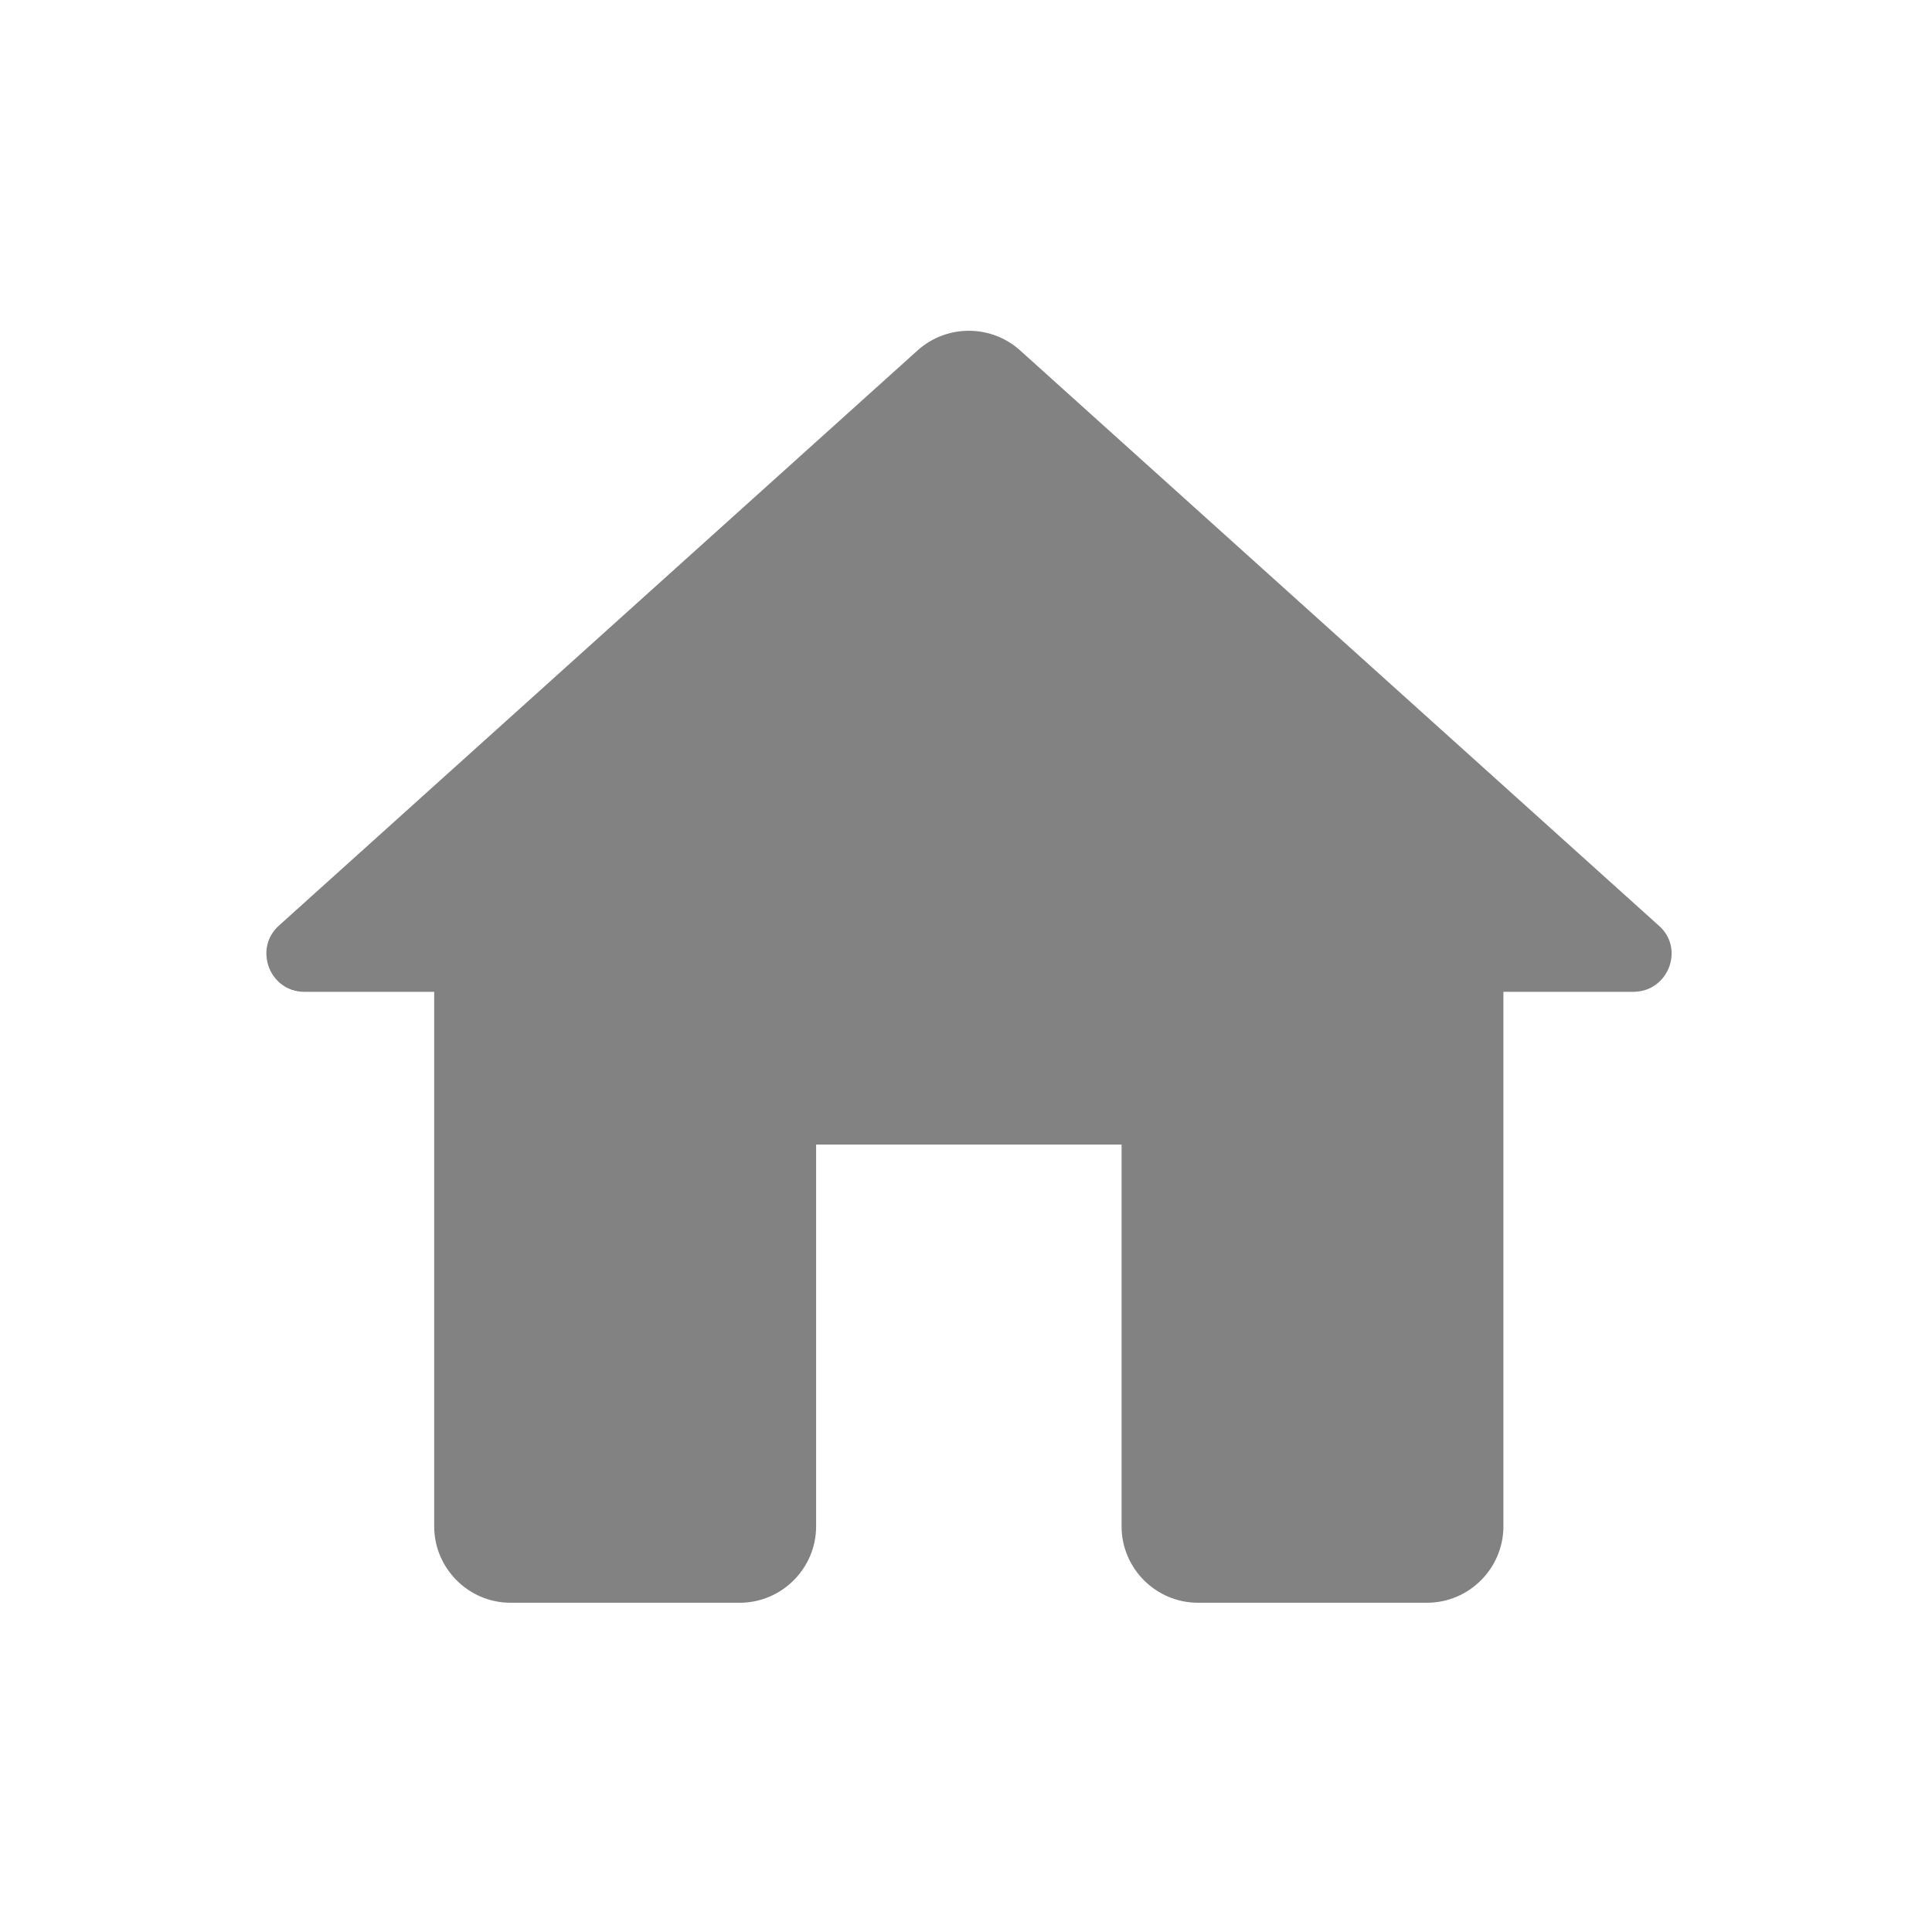 <svg xmlns="http://www.w3.org/2000/svg" width="19" height="19" viewBox="0 0 19 19" fill="none">
<path d="M8.026 15.011V11.256H11.03V15.011C11.03 15.424 11.368 15.762 11.781 15.762H14.034C14.447 15.762 14.785 15.424 14.785 15.011V9.754H16.062C16.408 9.754 16.573 9.325 16.31 9.1L10.031 3.445C9.746 3.189 9.31 3.189 9.025 3.445L2.746 9.1C2.49 9.325 2.648 9.754 2.994 9.754H4.27V15.011C4.27 15.424 4.608 15.762 5.021 15.762H7.275C7.688 15.762 8.026 15.424 8.026 15.011Z" fill="#828282"/>
</svg>